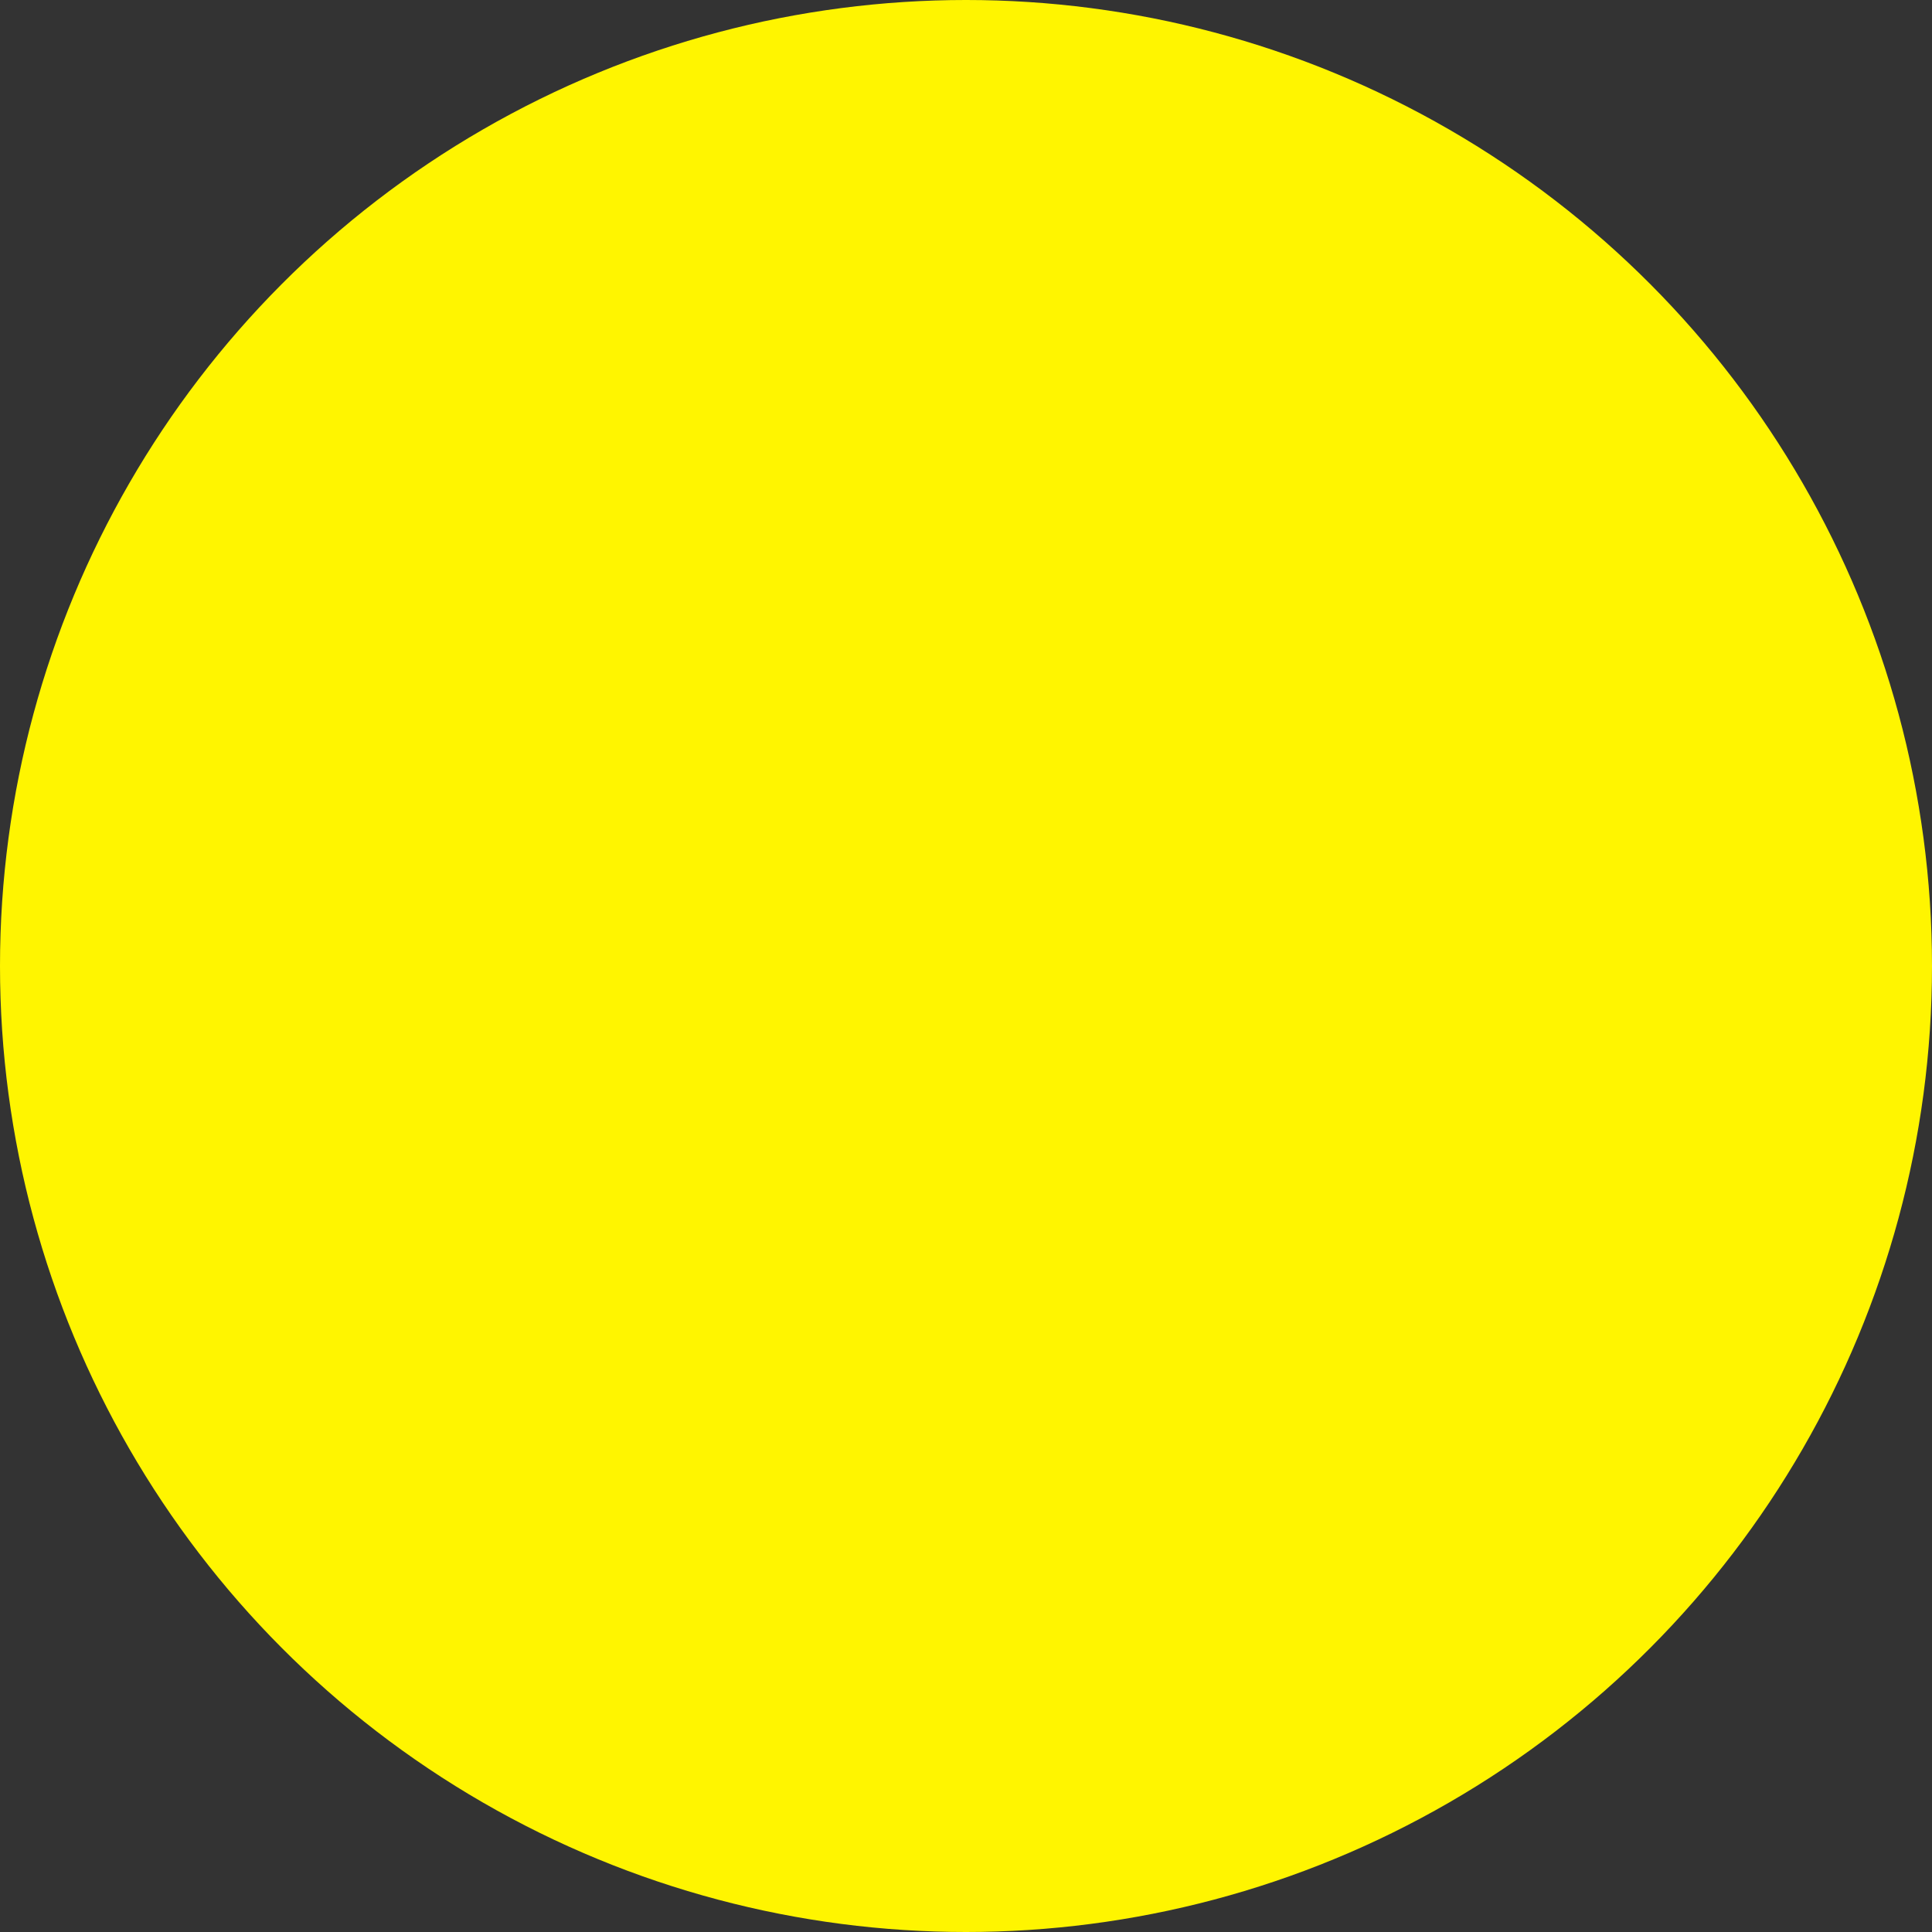 <svg xmlns="http://www.w3.org/2000/svg" width="514" height="514" viewBox="0 0 514 514">
  <rect x="0" y="0" width="514" height="514" fill="#333333" stroke="none"/>
  <circle id="Ellipse_1" data-name="Ellipse 1" cx="257" cy="257" r="257" fill="#fff500"/>
</svg>
